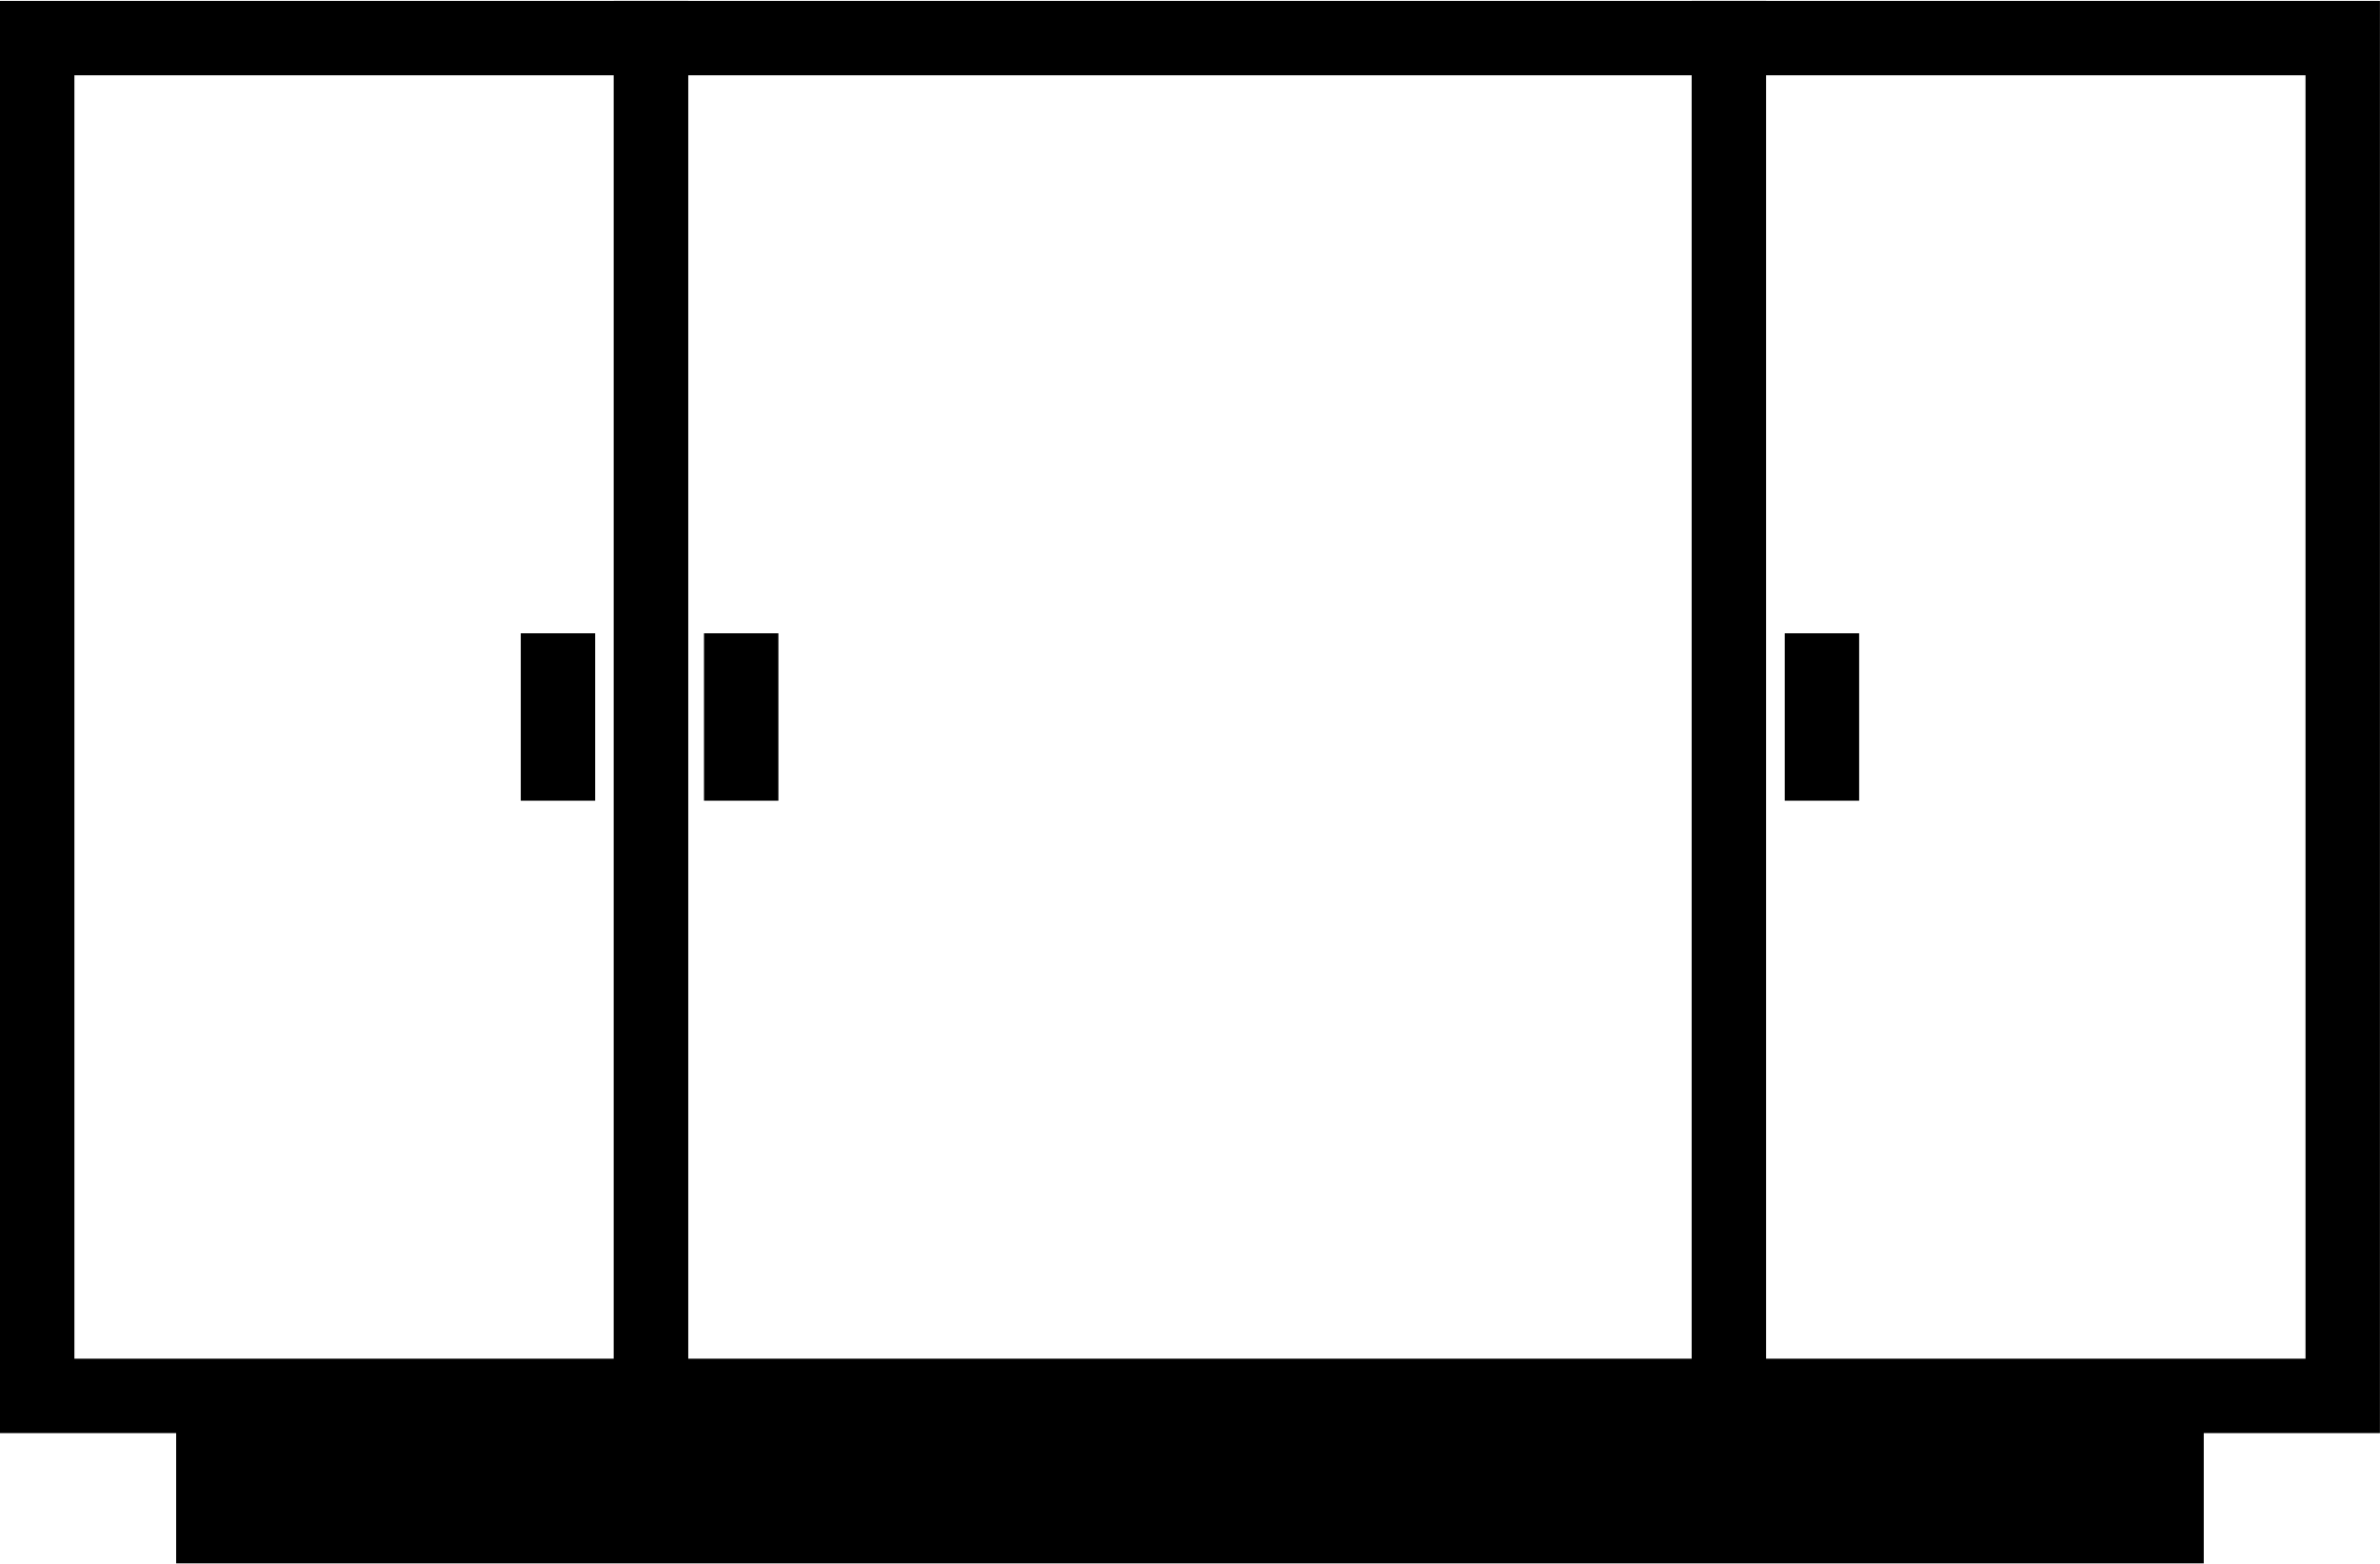 <?xml version="1.0" encoding="UTF-8" standalone="no"?>
<svg
   version="1.1"
   width="0.426in"
   height="0.28in"
   viewBox="0 0 30.707 20.16"
   id="svg1480"
   xmlns="http://www.w3.org/2000/svg"
   xmlns:svg="http://www.w3.org/2000/svg">
  <rect x="0" y="0" width="30.707" height="20.16" fill="#808080" stroke="none"/>
  <defs
     id="defs1480" />
  <path
     d="m 15.353,-18.067 c -14.764,0 -27.659,12.543 -27.659,27.307 0,7.541 2.628,13.617 6.109,19.058 l 21.55,31.233 21.55,-31.233 c 3.481,-5.441 6.109,-11.518 6.109,-19.058 0,-14.764 -12.895,-27.307 -27.659,-27.307 z"
     style="fill:#000000;fill-rule:evenodd"
     id="path1003" />
  <g
     id="Layer1091"
     transform="translate(-1950.914,137.589)">
    <path
       d="m 1965.959,-147.738 a 20.446,20.446 0 0 1 20.446,20.446 20.446,20.446 0 1 1 -20.446,-20.446 z"
       style="fill:#ffffff;fill-rule:evenodd"
       id="path1113" />
    <path
       d="m 1961.058,-140.177 2.21,1.677 2.21,1.677 h -4.421 -4.421 l 2.21,-1.677 z"
       style="fill:#000000;fill-rule:evenodd"
       id="path1114" />
    <path
       d="m 1971.801,-137.153 2.21,1.677 2.21,1.677 h -4.421 -4.421 l 2.21,-1.677 z"
       style="fill:#000000;fill-rule:evenodd"
       id="path1115" />
    <path
       d="m 1956.637,-136.197 v 2.226 h 8.841 v -2.226 z"
       style="fill:#000000;fill-rule:evenodd"
       id="path1116" />
    <path
       d="m 1967.38,-133.173 v 2.226 h 8.842 v -2.226 z"
       style="fill:#000000;fill-rule:evenodd"
       id="path1117" />
    <path
       d="m 1956.637,-133.218 v 2.226 h 8.841 v -2.226 z"
       style="fill:#000000;fill-rule:evenodd"
       id="path1118" />
    <path
       d="m 1967.38,-130.194 v 2.227 h 8.842 v -2.227 z"
       style="fill:#000000;fill-rule:evenodd"
       id="path1119" />
    <path
       d="m 1956.637,-130.238 v 2.226 h 8.841 v -2.226 z"
       style="fill:#000000;fill-rule:evenodd"
       id="path1120" />
    <path
       d="m 1967.38,-127.214 v 2.226 h 8.842 v -2.226 z"
       style="fill:#000000;fill-rule:evenodd"
       id="path1121" />
    <path
       d="m 1956.637,-127.259 v 2.226 h 8.841 v -2.226 z"
       style="fill:#000000;fill-rule:evenodd"
       id="path1122" />
    <path
       d="m 1967.38,-124.235 v 2.226 h 8.842 v -2.226 z"
       style="fill:#000000;fill-rule:evenodd"
       id="path1123" />
    <path
       d="m 1956.637,-125.332 v 1.938 h 8.841 v -1.938 z"
       style="fill:#000000;fill-rule:evenodd"
       id="path1124" />
    <path
       d="m 1980.7,-118.971 v 4.847 h -28.619 v -8.078 l 10.848,-3.924 z"
       style="fill:#000000;fill-rule:evenodd;stroke:#ffffff;stroke-width:0.96;stroke-linecap:butt;stroke-linejoin:miter;stroke-dasharray:none"
       id="path1125" />
    <path
       d="m 1971.772,-138.128 v -3.402 h -10.685 v 0.635"
       style="fill:#000000;fill-rule:evenodd;stroke:#000000;stroke-width:1.2;stroke-linecap:round;stroke-linejoin:round;stroke-dasharray:none"
       id="path1126" />
  </g>
  <path
     d="m 15.353,-18.067 c -14.764,0 -27.659,12.543 -27.659,27.307 0,7.541 2.628,13.617 6.109,19.058 l 21.55,31.233 21.55,-31.233 c 3.481,-5.441 6.109,-11.518 6.109,-19.058 0,-14.764 -12.895,-27.307 -27.659,-27.307 z"
     style="fill:#000000;fill-rule:evenodd"
     id="path1128" />
  <g
     id="Layer1114"
     transform="translate(-1950.914,137.589)">
    <path
       d="m 1966.267,-148.567 a 20.219,20.219 0 0 1 20.219,20.219 20.219,20.219 0 1 1 -20.219,-20.219 z"
       style="fill:#ffffff;fill-rule:evenodd"
       id="path1424" />
    <g
       id="Layer1115">
      <path
         d="m 1951.394,-137.109 v 17.52 h 7.92 v -17.52 z"
         style="fill:#ffffff;fill-rule:evenodd;stroke:#000000;stroke-width:0.96;stroke-linecap:butt;stroke-linejoin:miter;stroke-dasharray:none"
         id="path1425" />
      <path
         d="m 1959.314,-137.109 v 17.52 h 13.907 v -17.52 z"
         style="fill:#ffffff;fill-rule:evenodd;stroke:#000000;stroke-width:0.96;stroke-linecap:butt;stroke-linejoin:miter;stroke-dasharray:none"
         id="path1426" />
      <path
         d="m 1973.22,-137.109 v 17.52 h 7.92 v -17.52 z"
         style="fill:#ffffff;fill-rule:evenodd;stroke:#000000;stroke-width:0.96;stroke-linecap:butt;stroke-linejoin:miter;stroke-dasharray:none"
         id="path1427" />
      <path
         d="m 1953.187,-119.588 v 2.16 h 26.16 v -2.16 z"
         style="fill:#000000;fill-rule:evenodd"
         id="path1428" />
      <path
         d="m 1957.633,-129.429 v 2.16 h 0.96 v -2.16 z"
         style="fill:#000000;fill-rule:evenodd"
         id="path1429" />
      <path
         d="m 1973.941,-129.429 v 2.16 h 0.96 v -2.16 z"
         style="fill:#000000;fill-rule:evenodd"
         id="path1430" />
      <path
         d="m 1959.997,-129.429 v 2.16 h 0.96 v -2.16 z"
         style="fill:#000000;fill-rule:evenodd"
         id="path1431" />
    </g>
  </g>
  <path
     d="M -922.574,-113.954 V 997.966 H 1313.506 v -1111.92 z"
     style="fill:none;stroke:#000000;stroke-width:0.567;stroke-linecap:butt;stroke-linejoin:miter;stroke-dasharray:none"
     id="path1480" />
</svg>
